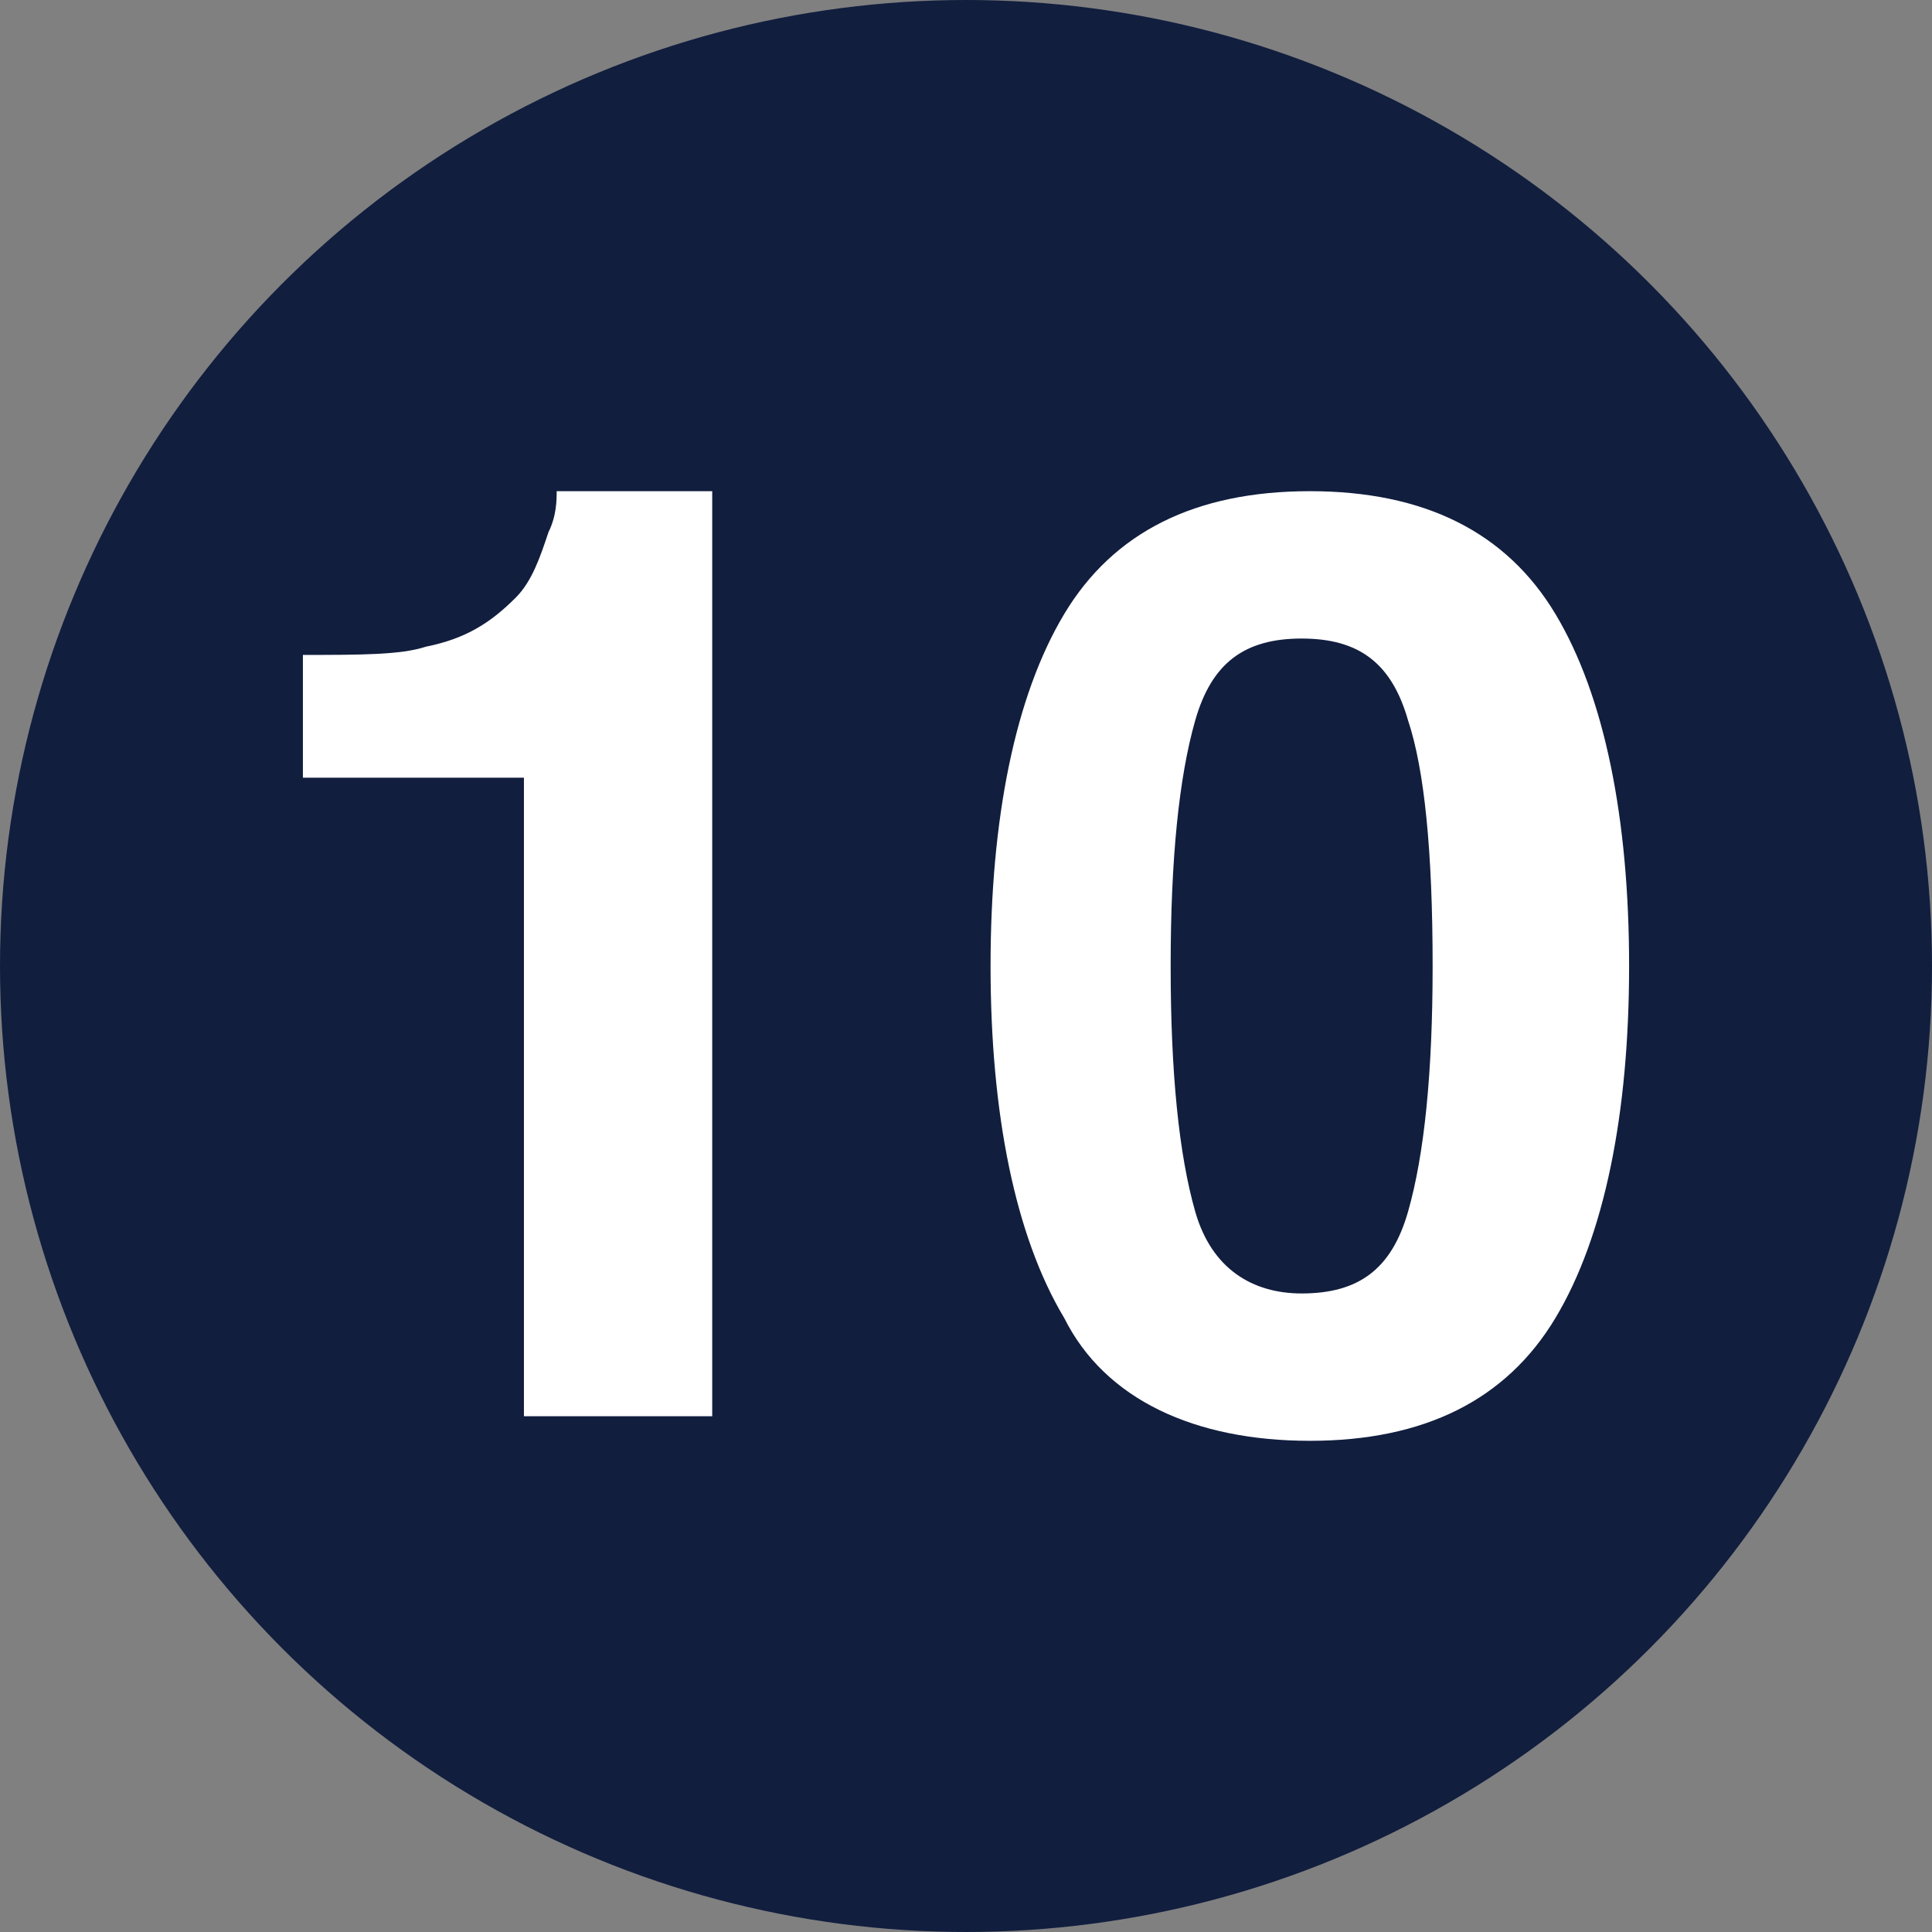 <?xml version="1.0" encoding="utf-8"?>
<!-- Generator: Adobe Illustrator 25.2.1, SVG Export Plug-In . SVG Version: 6.00 Build 0)  -->
<svg version="1.1" id="Capa_1" xmlns="http://www.w3.org/2000/svg" xmlns:xlink="http://www.w3.org/1999/xlink" x="0px" y="0px"
	 viewBox="0 0 23.6 23.6" style="enable-background:new 0 0 23.6 23.6;" xml:space="preserve">
<rect x="0" y="0" width="23.6" height="23.6" fill="#808080" stroke="none"/>
<style type="text/css">
	.st0{fill:#111E3E;}
	.st1{fill:none;}
	.st2{enable-background:new    ;}
	.st3{fill:#FFFFFF;}
</style>
<circle class="st0" cx="11.8" cy="11.8" r="11.8"/>
<rect x="6.2" y="5.1" class="st1" width="11.2" height="13.3"/>
<g class="st2">
	<path class="st3" d="M3.7,9.5V8C4.4,8,4.9,8,5.2,7.9C5.7,7.8,6,7.6,6.3,7.3c0.2-0.2,0.3-0.5,0.4-0.8C6.8,6.3,6.8,6.1,6.8,6h1.9
		v11.3H6.4V9.5H3.7z"/>
	<path class="st3" d="M19,7.5c0.6,1,0.9,2.5,0.9,4.3s-0.3,3.3-0.9,4.3c-0.6,1-1.6,1.5-3,1.5c-1.4,0-2.5-0.5-3-1.5
		c-0.6-1-0.9-2.5-0.9-4.3s0.3-3.3,0.9-4.3c0.6-1,1.6-1.5,3-1.5C17.4,6,18.4,6.5,19,7.5z M14.6,14.8c0.2,0.7,0.7,1,1.3,1
		c0.7,0,1.1-0.3,1.3-1c0.2-0.7,0.3-1.7,0.3-3c0-1.4-0.1-2.4-0.3-3c-0.2-0.7-0.6-1-1.3-1c-0.7,0-1.1,0.3-1.3,1
		c-0.2,0.7-0.3,1.7-0.3,3C14.3,13.1,14.4,14.1,14.6,14.8z"/>
</g>
</svg>
